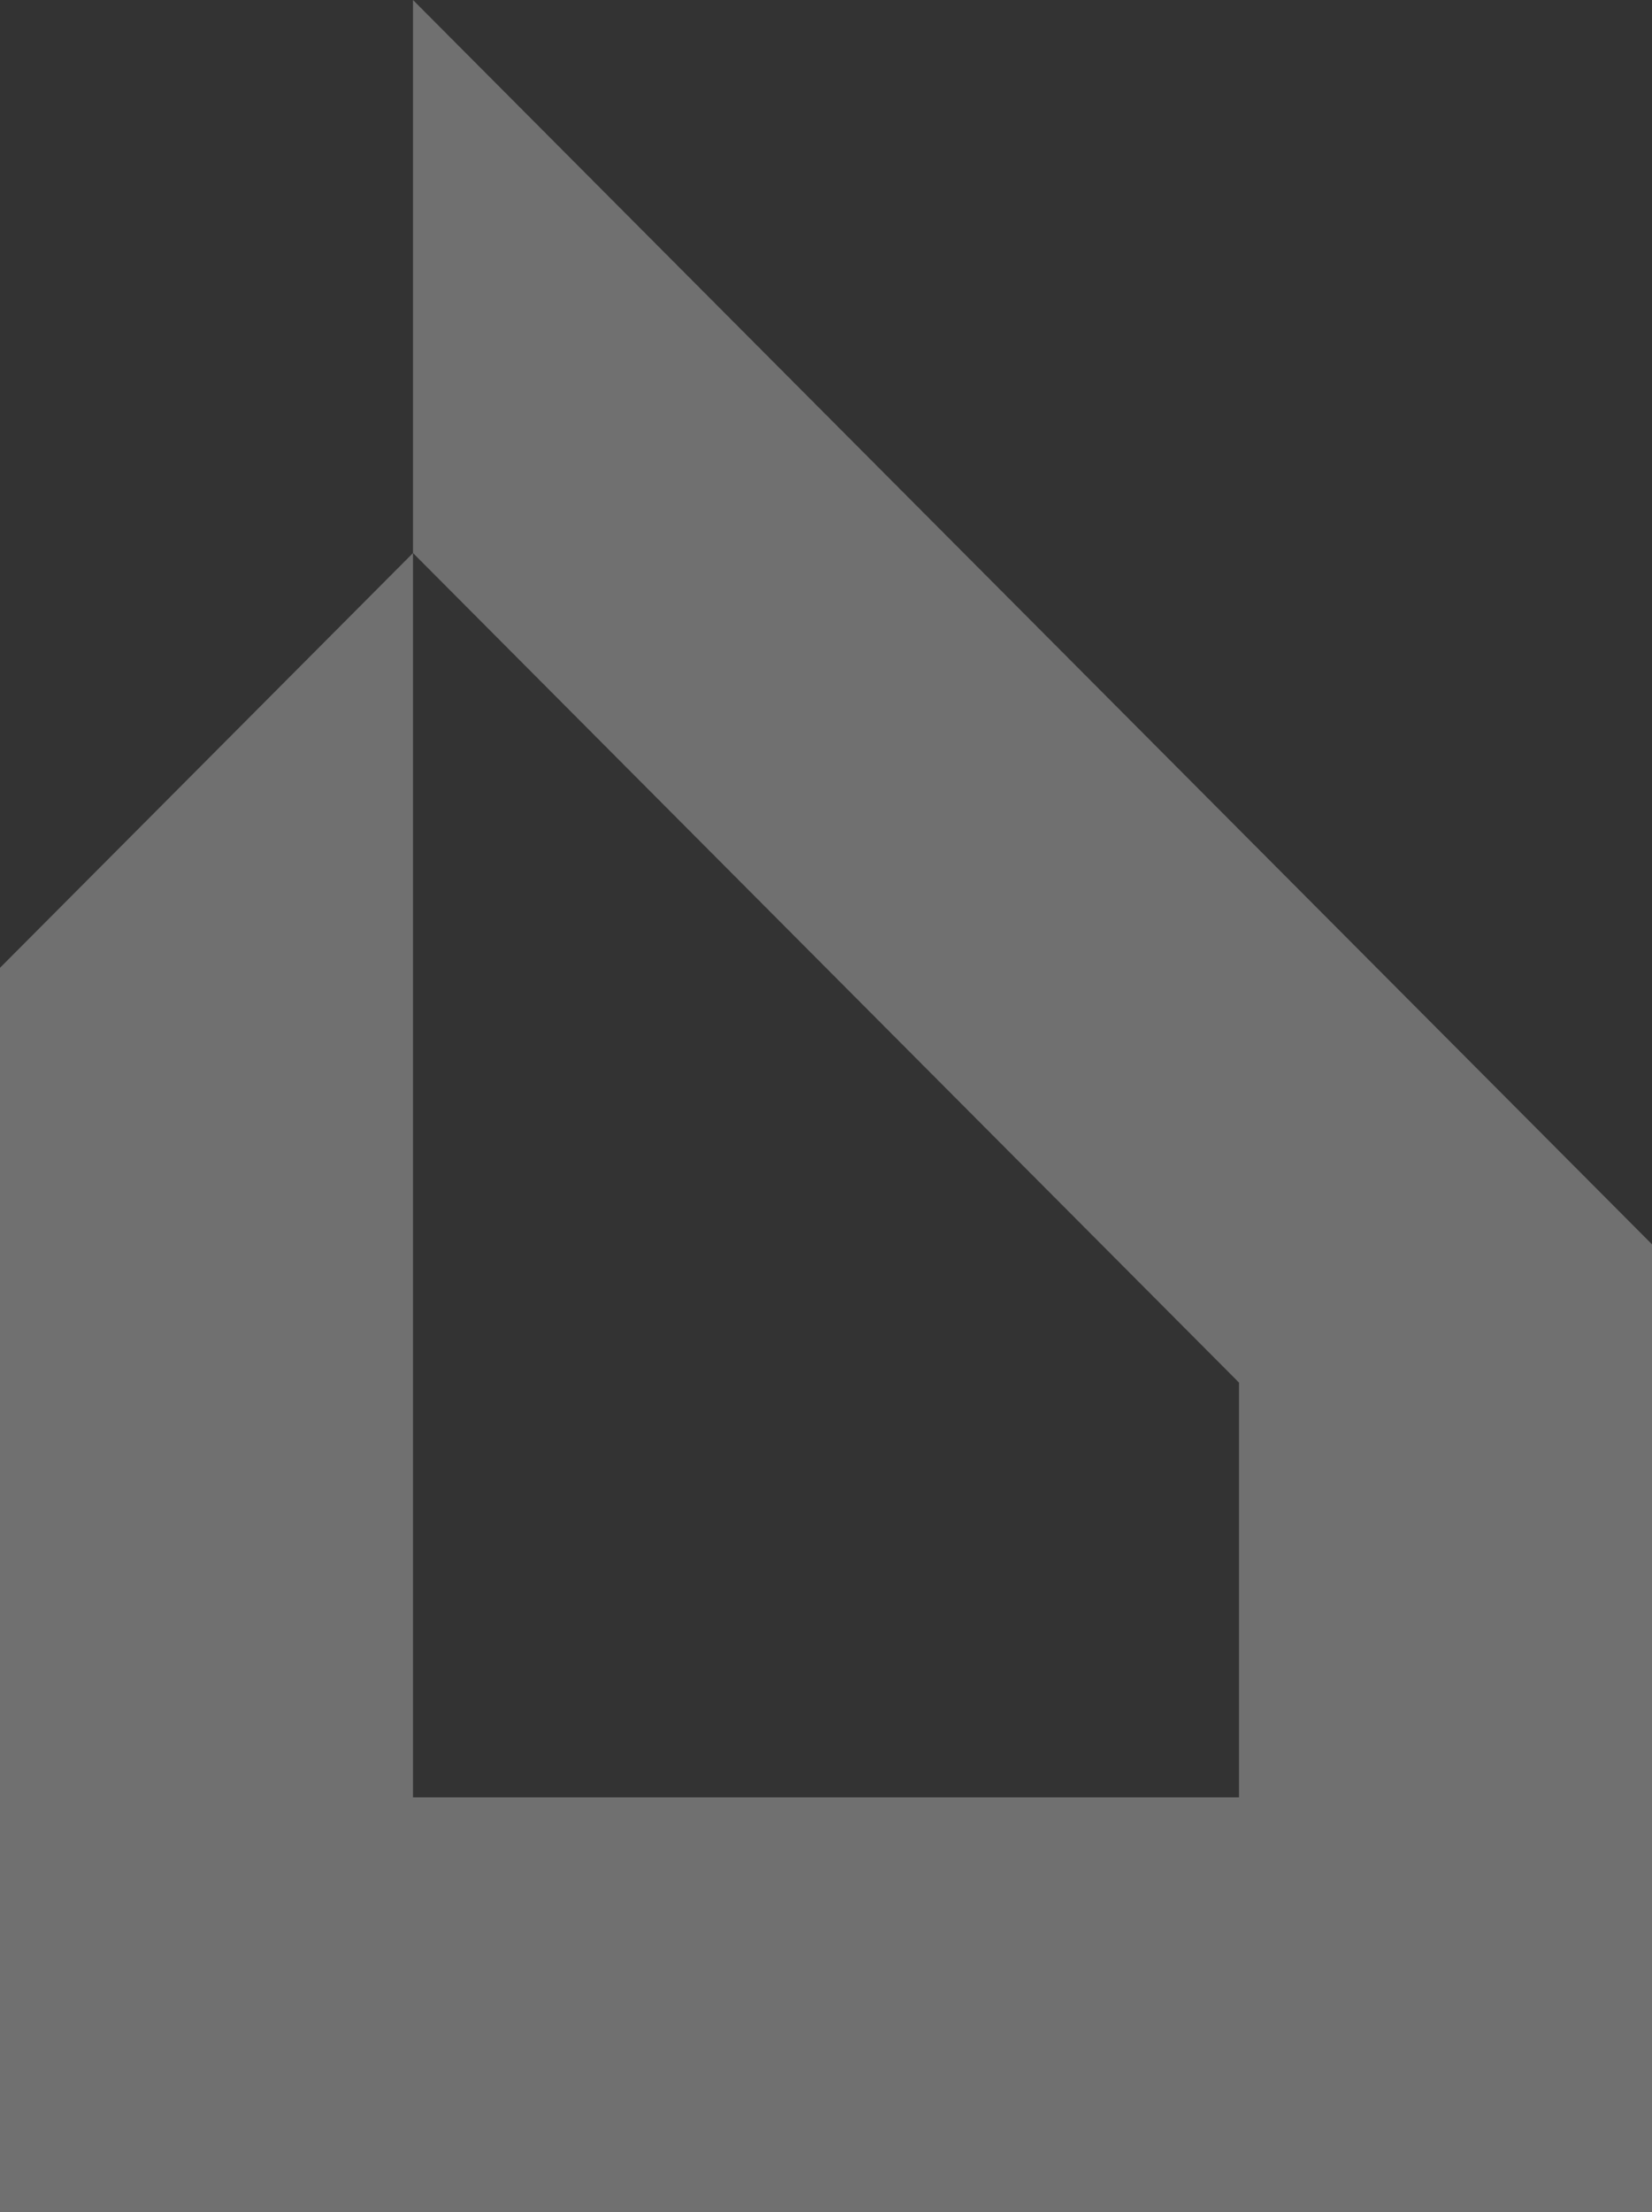 <svg width="360" height="482" viewBox="0 0 360 482" fill="none" xmlns="http://www.w3.org/2000/svg">
<rect x="0" y="0" width="360" height="482" fill="#333333" stroke="none"/>
<g opacity="0.3">
<path fill-rule="evenodd" clip-rule="evenodd" d="M90 120.5V482H0V210.875L90 120.5Z" fill="white"/>
<path fill-rule="evenodd" clip-rule="evenodd" d="M270 391.625L360 482H0L90 391.625H270Z" fill="white"/>
<path fill-rule="evenodd" clip-rule="evenodd" d="M90 0L360 271.125V482H270V301.25L90 120.5V0Z" fill="white"/>
</g>
</svg>
